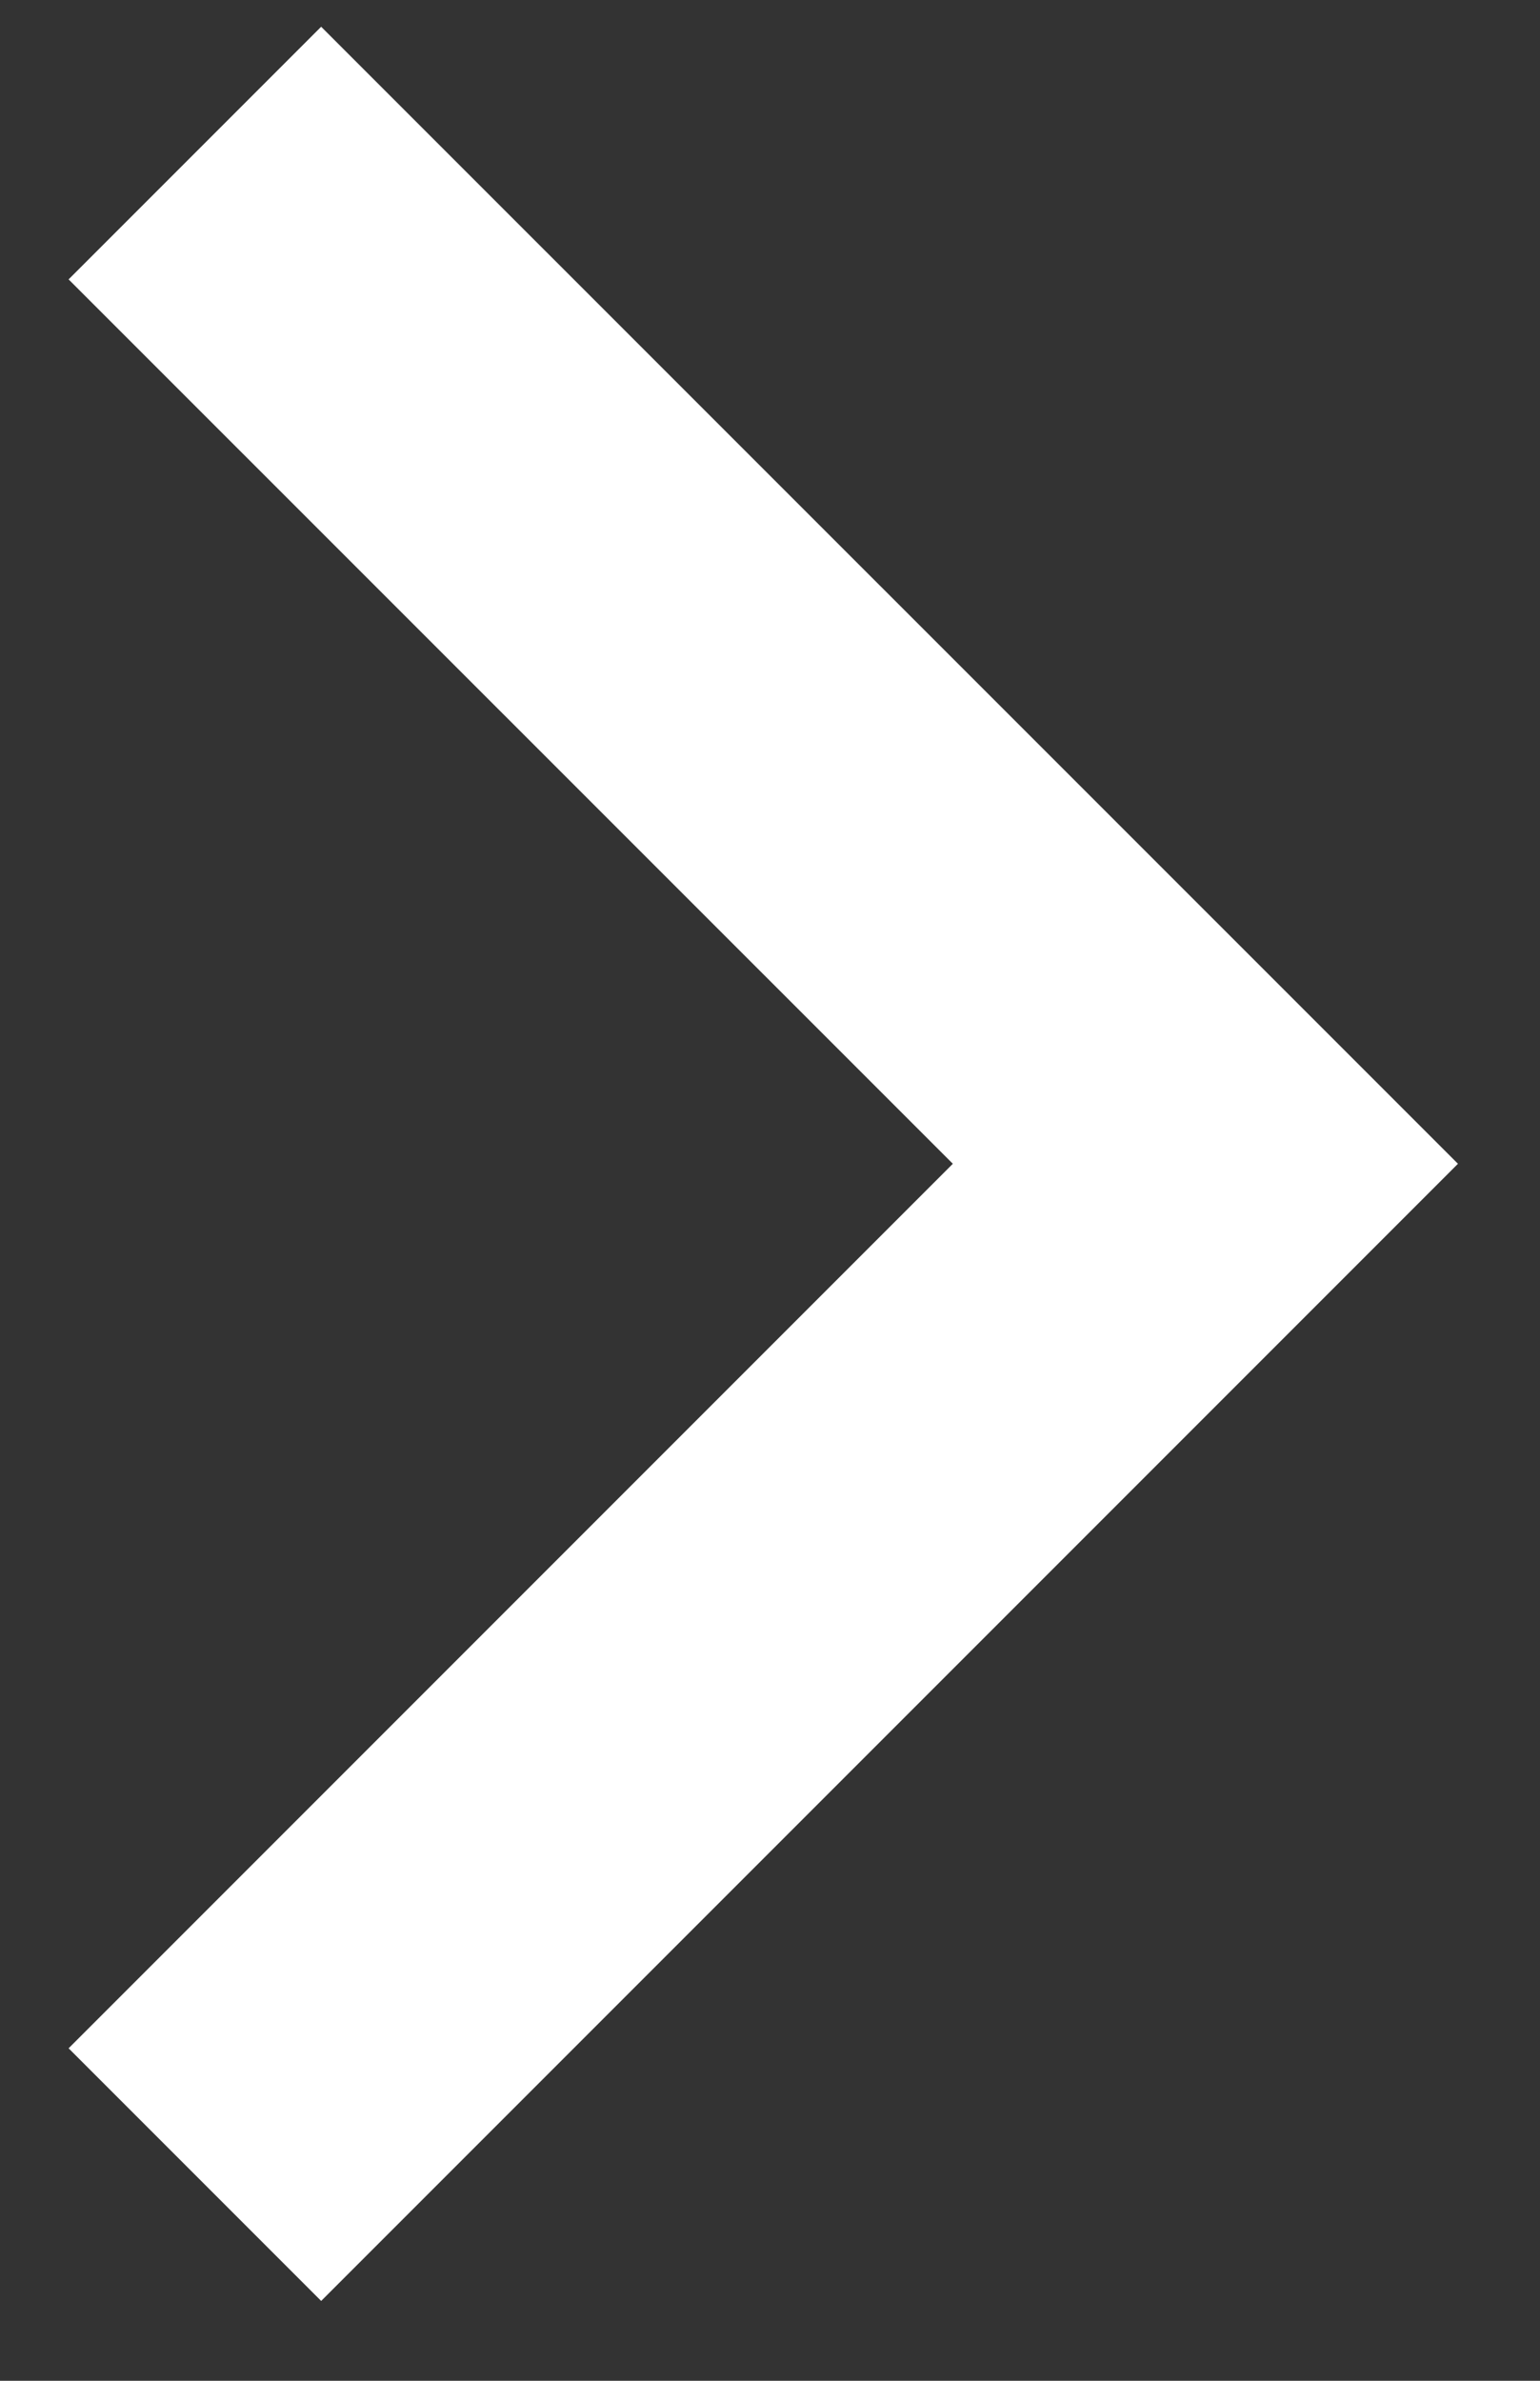<svg width="11" height="17" viewBox="0 0 11 17" fill="none" xmlns="http://www.w3.org/2000/svg">
<rect x="0" y="0" width="11" height="17" fill="#333333" stroke="none"/>
<path d="M6.806 8.31L0.49 1.995L2.294 0.191L10.414 8.31L2.294 16.43L0.49 14.626L6.806 8.31Z" fill="white"/>
</svg>
